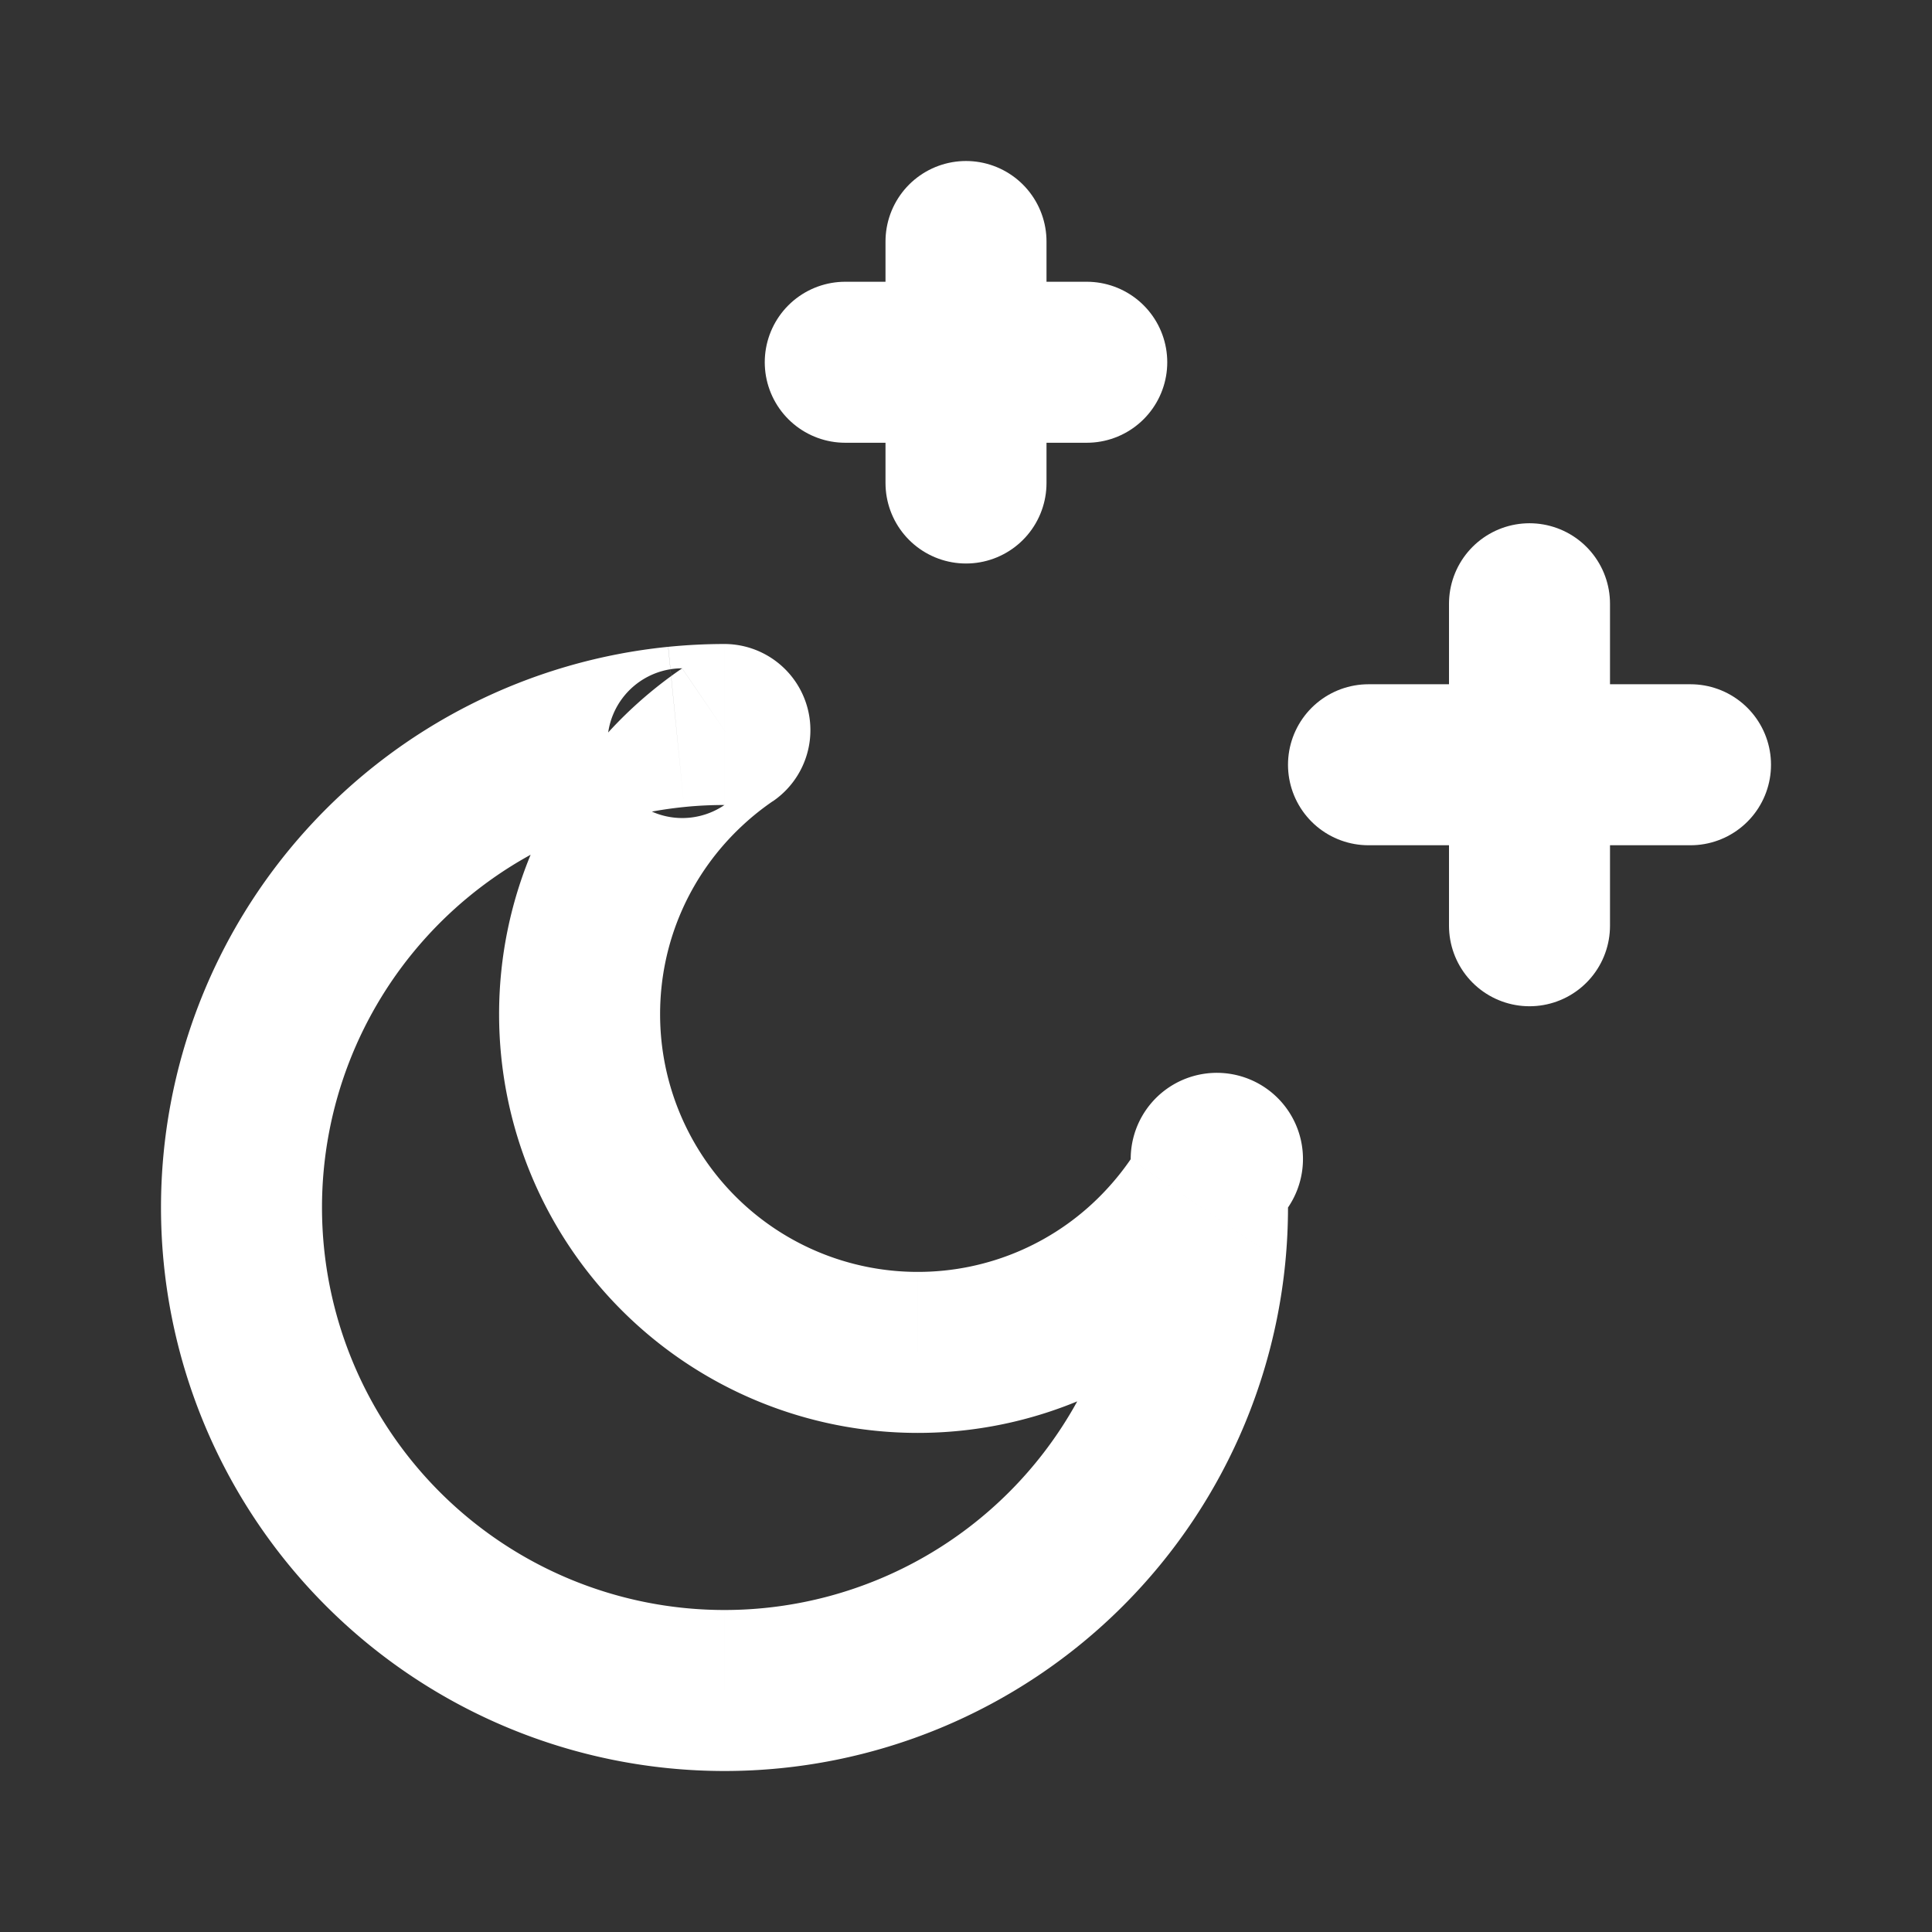 <svg fill="none" height="24" width="24" xmlns="http://www.w3.org/2000/svg"><rect width="100%" height="100%" fill="#333333" stroke="none"/><path d="m14.48 15.456-.733-.68zm-5.935-5.936-.68-.733zm-.145-.49-.099-.995zm.636.098.564.826zm5.836 5.836.826.563zm-.826-.564a3.23 3.23 0 0 1 -.3.375l1.467 1.36c.176-.19.339-.393.485-.608zm-.3.375a3.188 3.188 0 0 1 -2.346 1.025v2a5.189 5.189 0 0 0 3.813-1.665l-1.466-1.36zm-2.346 1.025a3.2 3.2 0 0 1 -3.2-3.2h-2a5.2 5.2 0 0 0 5.2 5.2zm-3.2-3.2c0-.927.393-1.761 1.025-2.347l-1.36-1.466a5.189 5.189 0 0 0 -1.665 3.813zm1.025-2.347c.117-.109.242-.209.375-.3l-1.127-1.65a5.22 5.22 0 0 0 -.609.485l1.36 1.466zm-.726-.228c.164-.017.331-.025.501-.025v-2a7.07 7.07 0 0 0 -.699.035zm-4.499 4.975a5 5 0 0 1 4.499-4.975l-.199-1.99a7 7 0 0 0 -6.3 6.965zm5 5a5 5 0 0 1 -5-5h-2a7 7 0 0 0 7 7zm5-5a5 5 0 0 1 -5 5v2a7 7 0 0 0 7-7zm-4.4-5.046a1.07 1.07 0 0 0 -.6-1.954v2a.93.93 0 1 1 -.527-1.698zm6.098 5.573a.93.93 0 0 1 -1.698-.527h2a1.07 1.07 0 1 0 -1.954-.6z" fill="#fff"/><path d="m19 7.5v4m-2-2h4m-9-6.5v1.5m0 0v1.5m0-1.5h-1.5m1.5 0h1.5" stroke="#fff" stroke-linecap="round" stroke-linejoin="round" stroke-width="2"/></svg>